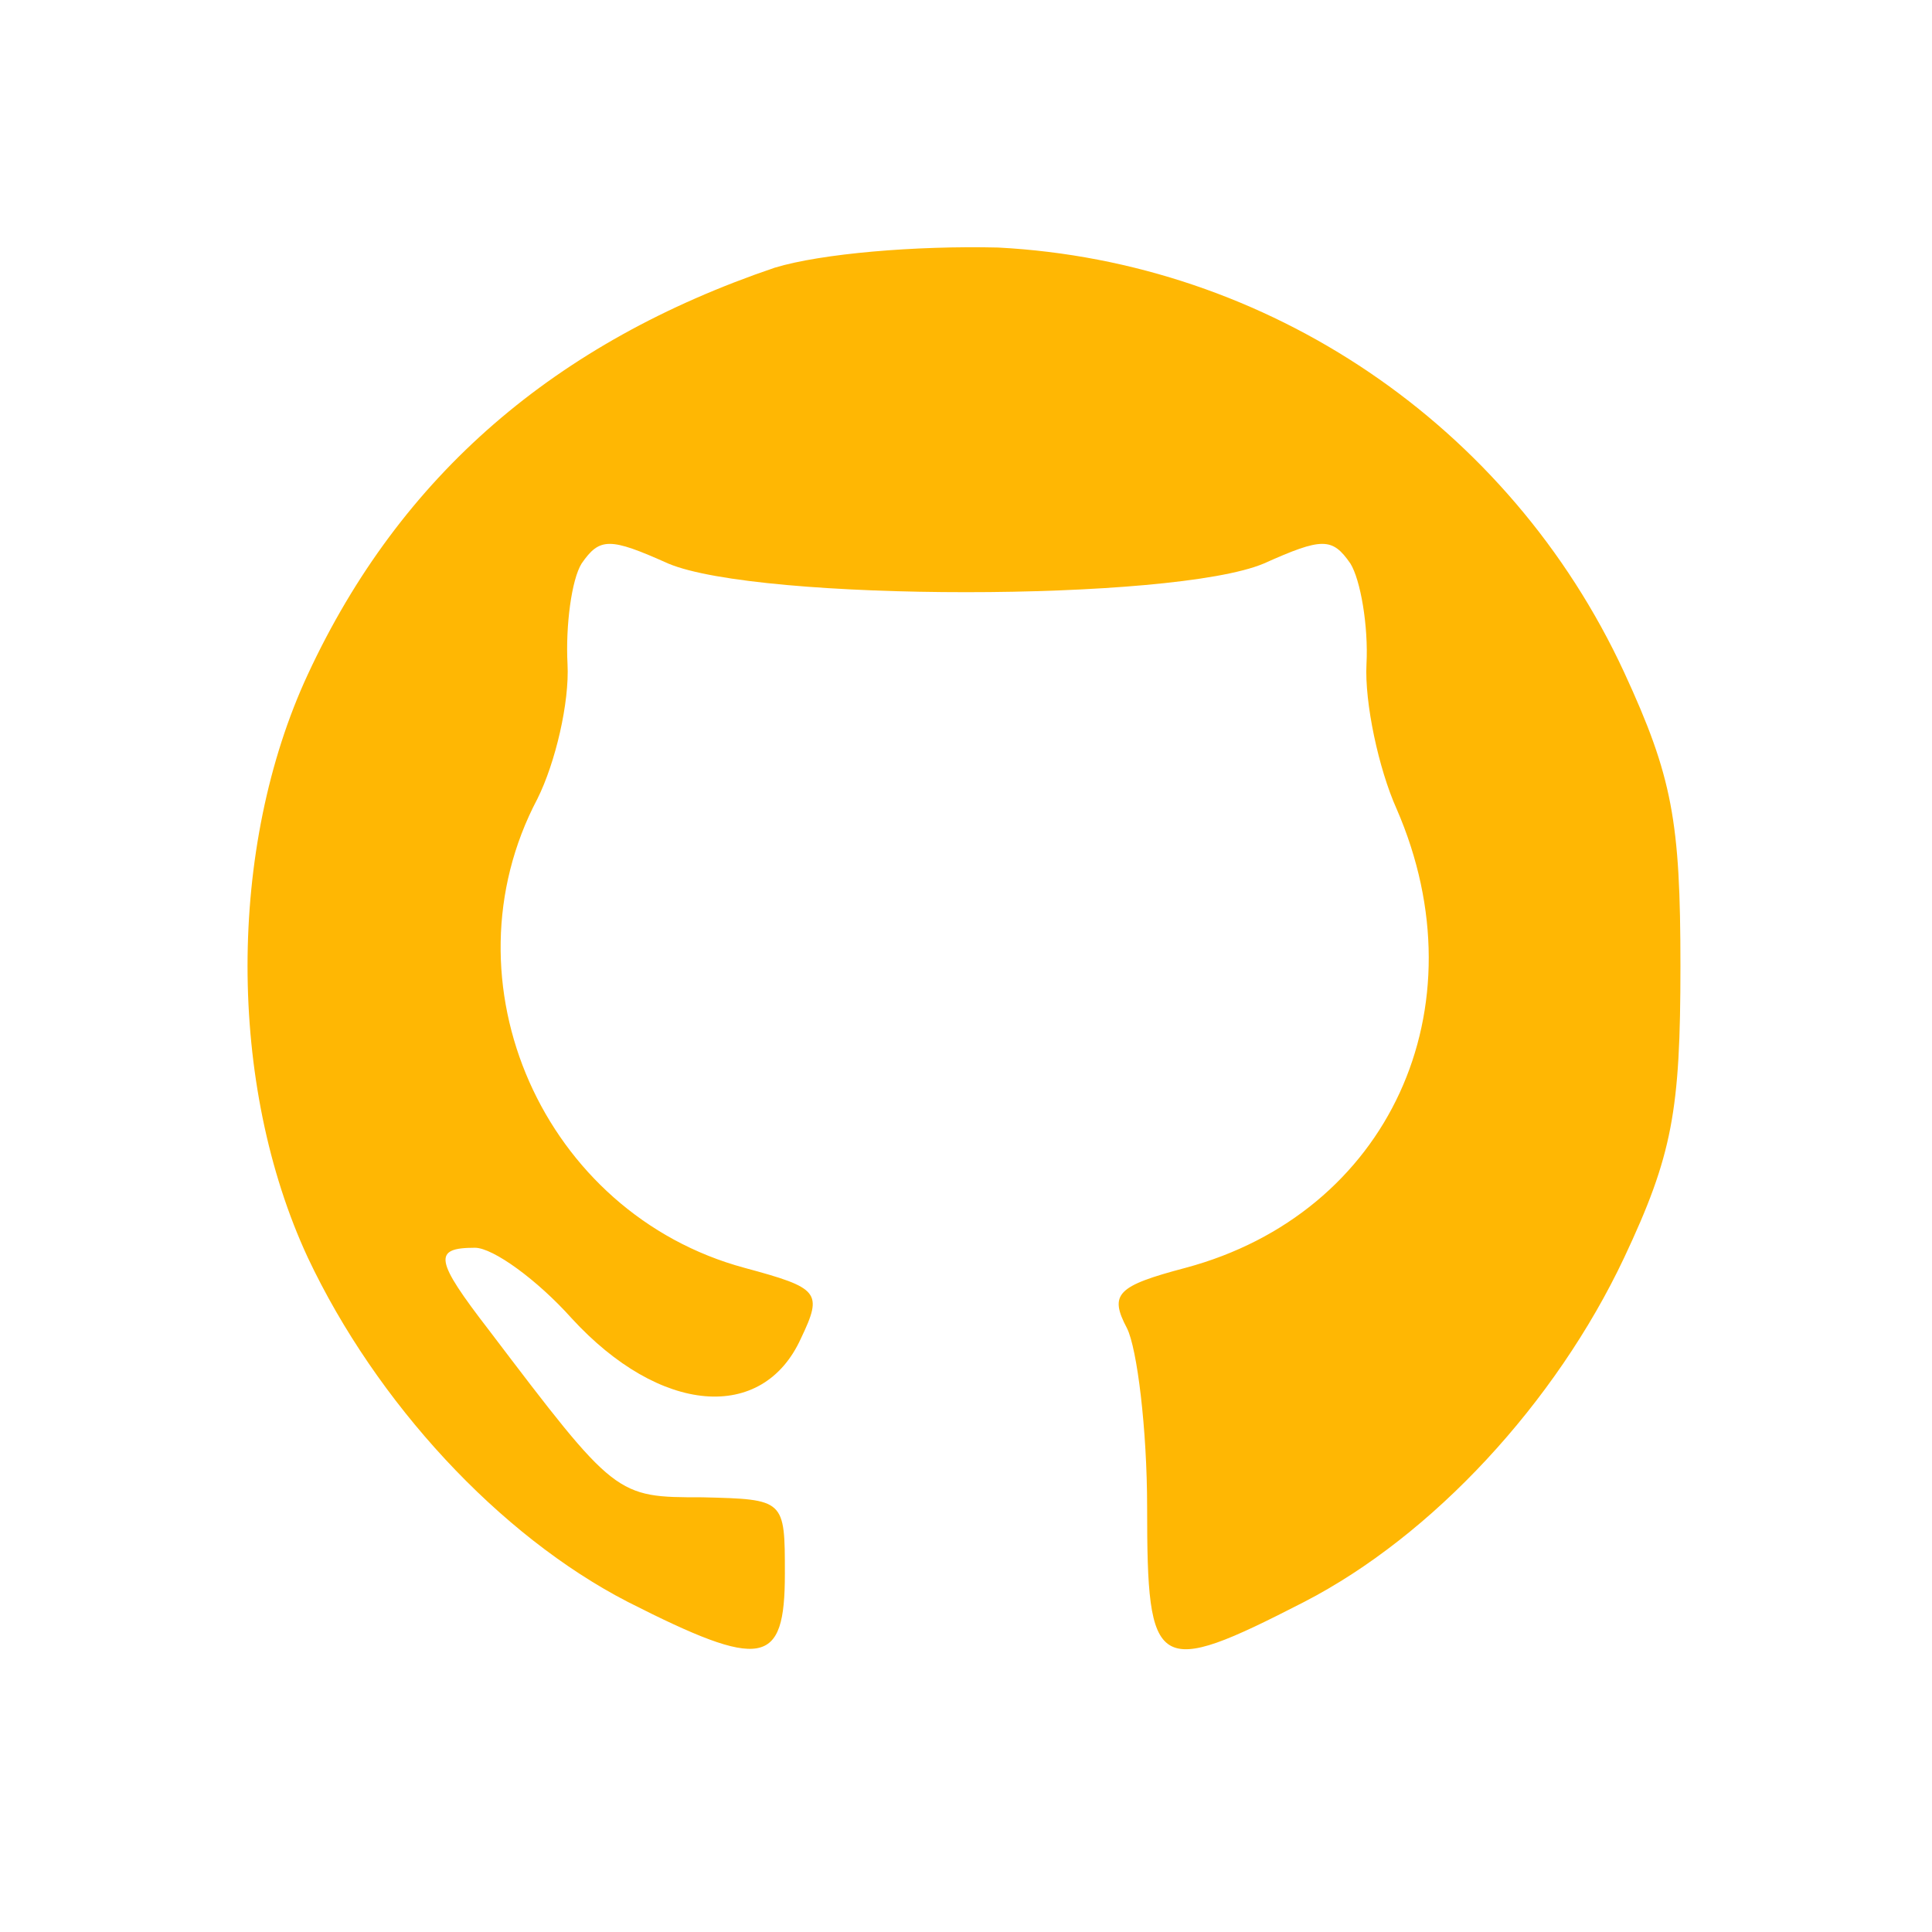 <?xml version="1.0" standalone="no"?>
<!DOCTYPE svg PUBLIC "-//W3C//DTD SVG 20010904//EN"
 "http://www.w3.org/TR/2001/REC-SVG-20010904/DTD/svg10.dtd">
<svg version="1.0" xmlns="http://www.w3.org/2000/svg"
 width="96pt" height="96pt" viewBox="0 0 96 96"
 preserveAspectRatio="xMidYMid meet">

<g transform="translate(0,96) scale(0.1,-0.1)"
fill="#ffb703" stroke="none">
<path d="M385 827 c-109 -37 -186 -103 -232 -202 -40 -86 -40 -204 0 -290 34
-72 95 -138 159 -171 67 -34 78 -32 78 14 0 37 0 37 -41 38 -43 0 -43 0 -106
83 -27 35 -28 41 -7 41 9 0 31 -16 48 -35 44 -48 95 -52 114 -10 11 23 9 25
-28 35 -100 27 -151 142 -103 233 9 18 16 48 15 67 -1 19 2 42 7 50 9 13 14
13 43 0 45 -19 251 -19 296 0 29 13 34 13 43 0 5 -8 9 -31 8 -50 -1 -19 6 -52
15 -72 43 -99 -4 -201 -105 -228 -34 -9 -38 -13 -29 -30 5 -10 10 -50 10 -89
0 -82 4 -85 78 -47 64 33 125 99 159 171 24 51 28 73 28 145 0 72 -4 94 -28
146 -57 123 -177 204 -311 211 -41 1 -88 -3 -111 -10z"/>
</g>
</svg>
